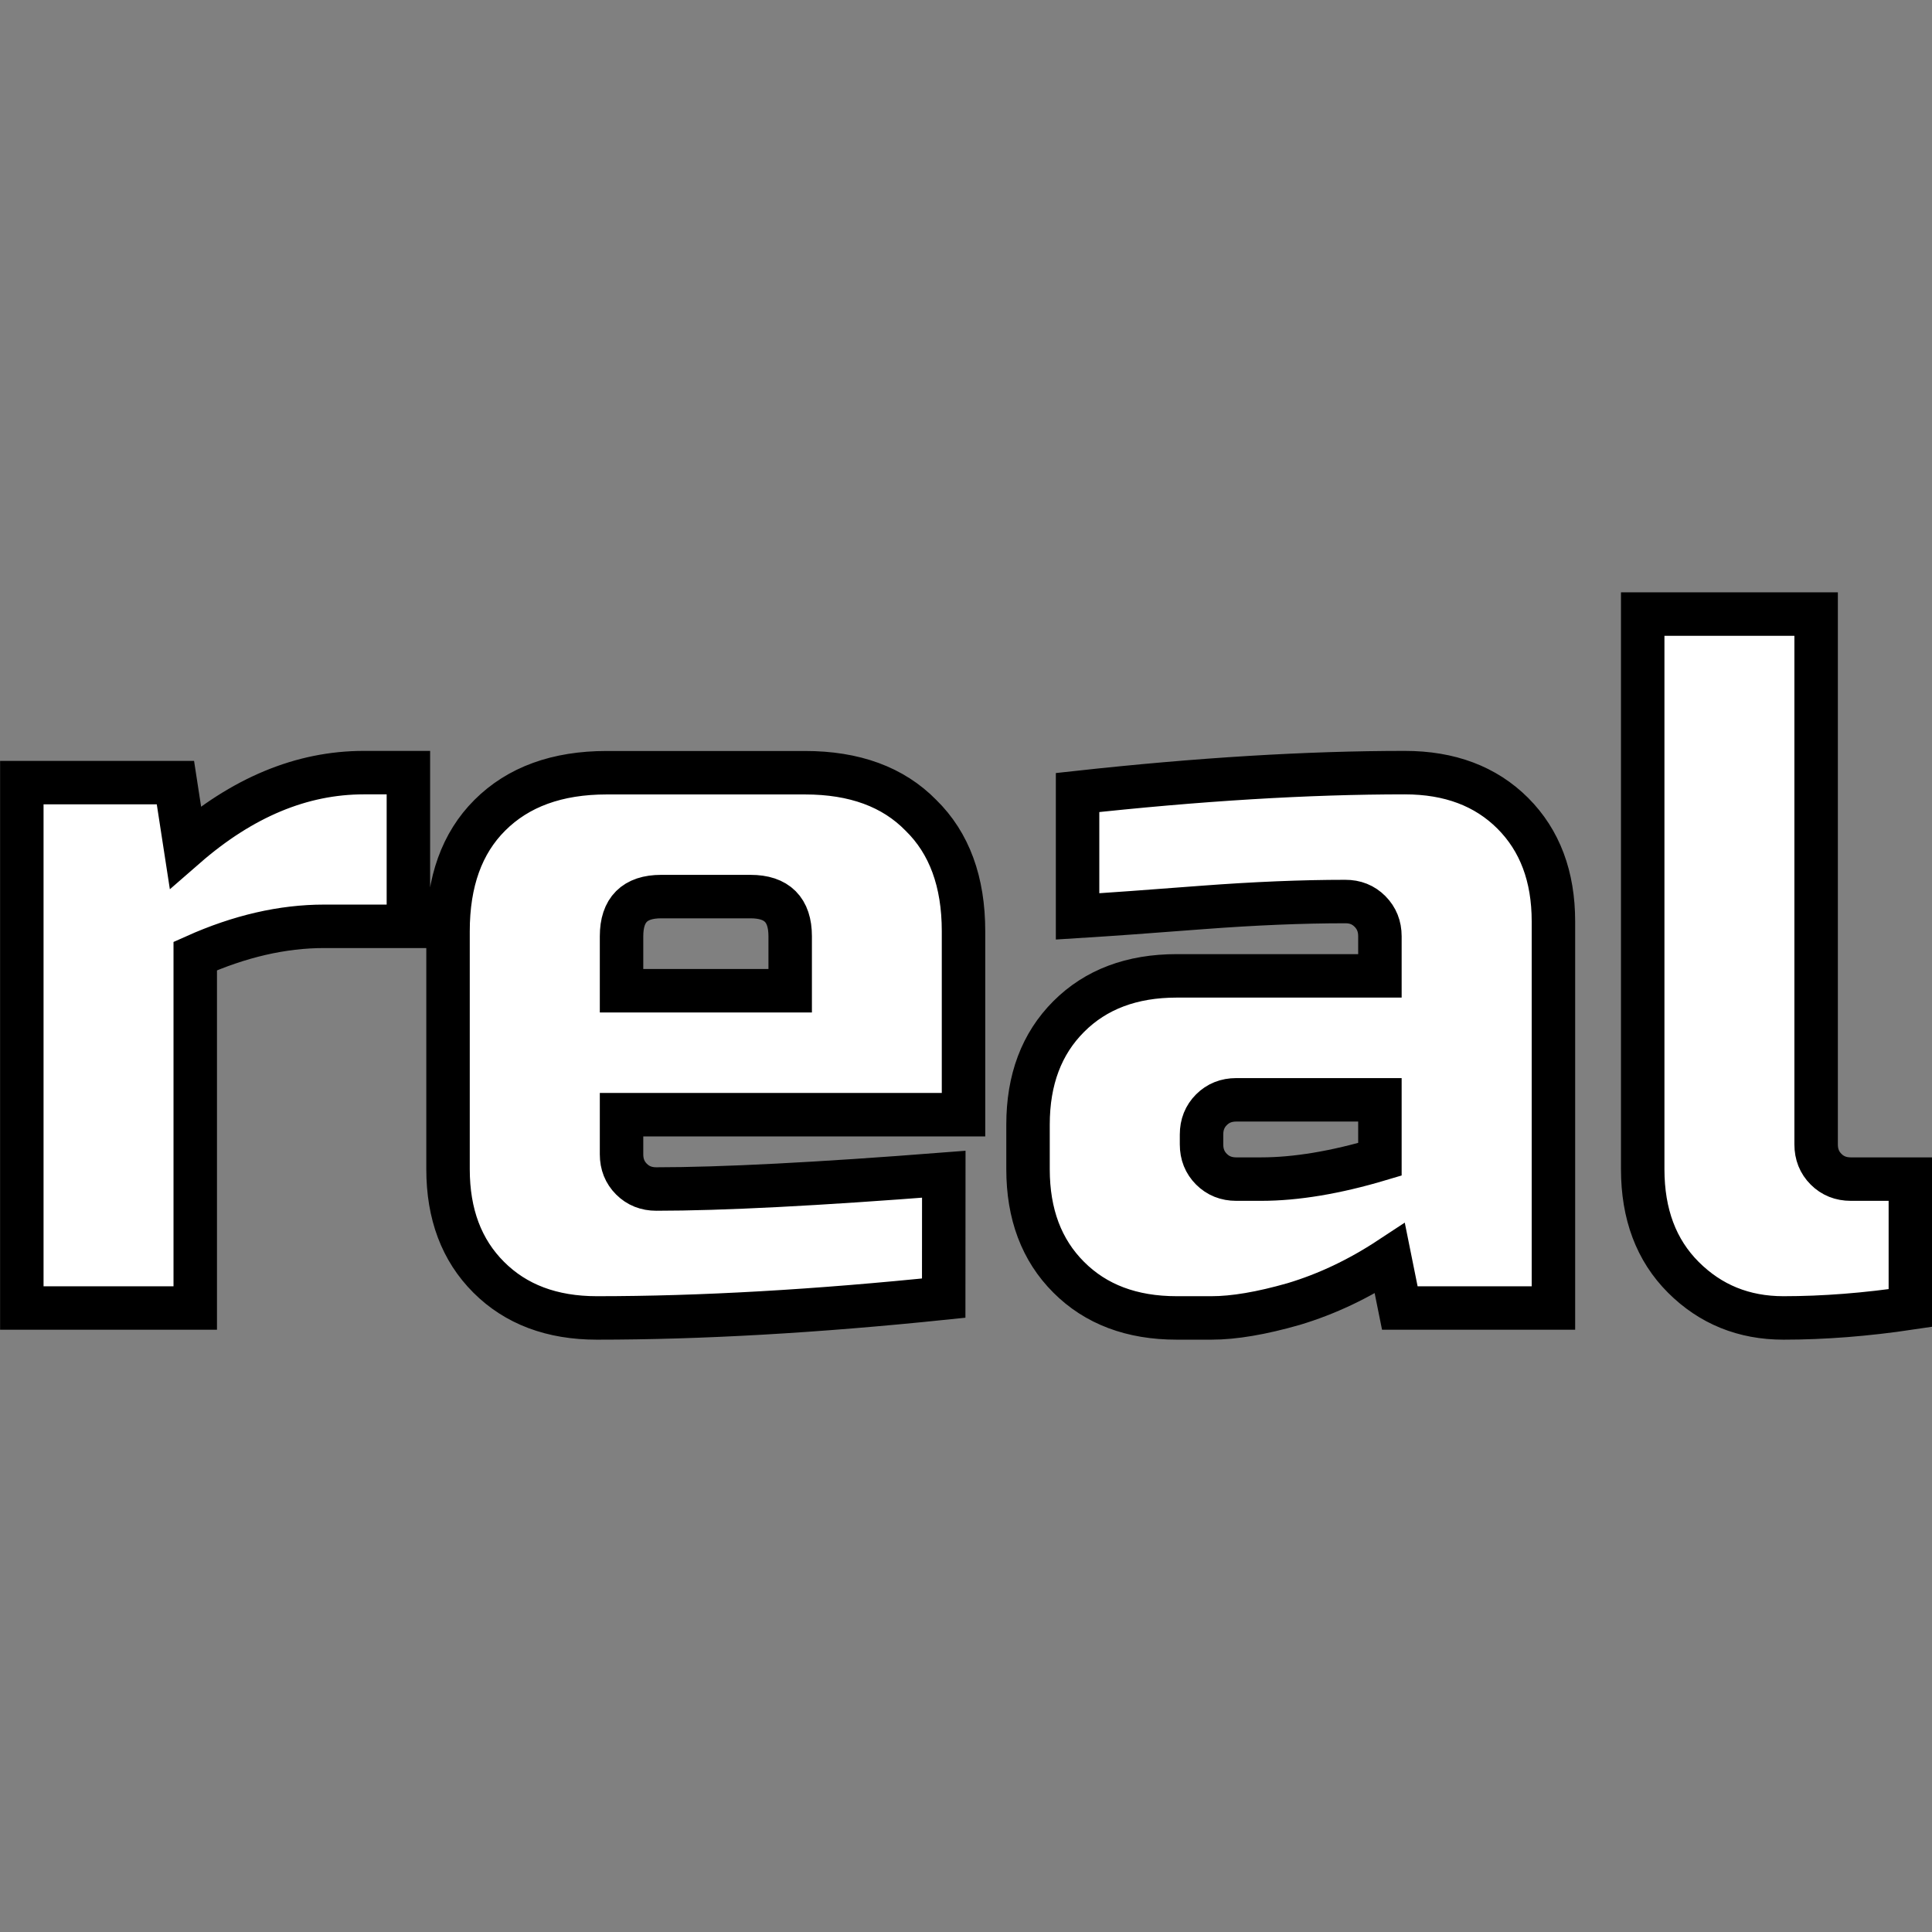 <svg xmlns="http://www.w3.org/2000/svg" width="84" height="84" viewBox="0 0 22.225 22.225"><rect x="0" y="0" width="22.225" height="22.225" fill="#808080" stroke="none"/><path d="M63.439 115.346q-.719 0-1.483.342v4.049h-1.995v-6.044h1.767l.114.74q.981-.855 2.053-.855h.513v1.768zm3.877-.342q-.456 0-.456.456v.627H68.8v-.627q0-.456-.456-.456zm3.25 4.619q-2.2.228-3.99.228-.776 0-1.244-.468-.468-.467-.468-1.243v-2.737q0-.855.48-1.334.49-.49 1.345-.49h2.281q.855 0 1.334.49.49.479.49 1.334v2.11H66.86v.456q0 .171.114.285t.285.114q1.13 0 3.308-.17zm3.65-1.369q.604 0 1.368-.228v-.684h-1.653q-.171 0-.285.114t-.114.285v.114q0 .171.114.285t.285.114zm-2.11-4.447q2.087-.229 3.764-.229.775 0 1.243.468.467.468.467 1.243v4.448h-1.767l-.115-.57q-.536.353-1.106.524-.559.16-.946.16h-.4q-.775 0-1.242-.468-.468-.467-.468-1.243v-.513q0-.775.468-1.243.467-.468 1.243-.468h2.337v-.456q0-.17-.114-.285t-.285-.114q-.741 0-1.642.068-.89.069-1.437.103zm9.58 5.93q-.764.114-1.46.114-.684 0-1.152-.468-.467-.467-.467-1.243v-6.386h1.995v6.101q0 .171.114.285t.285.114h.685z" aria-label="real" style="font-size:11.404px;line-height:1.25;font-family:&quot;Russo One&quot;;-inkscape-font-specification:&quot;Russo One&quot;;letter-spacing:0;word-spacing:0;fill:#fff;stroke:#000;stroke-width:.5" transform="translate(-59.71 -104.69)"/></svg>